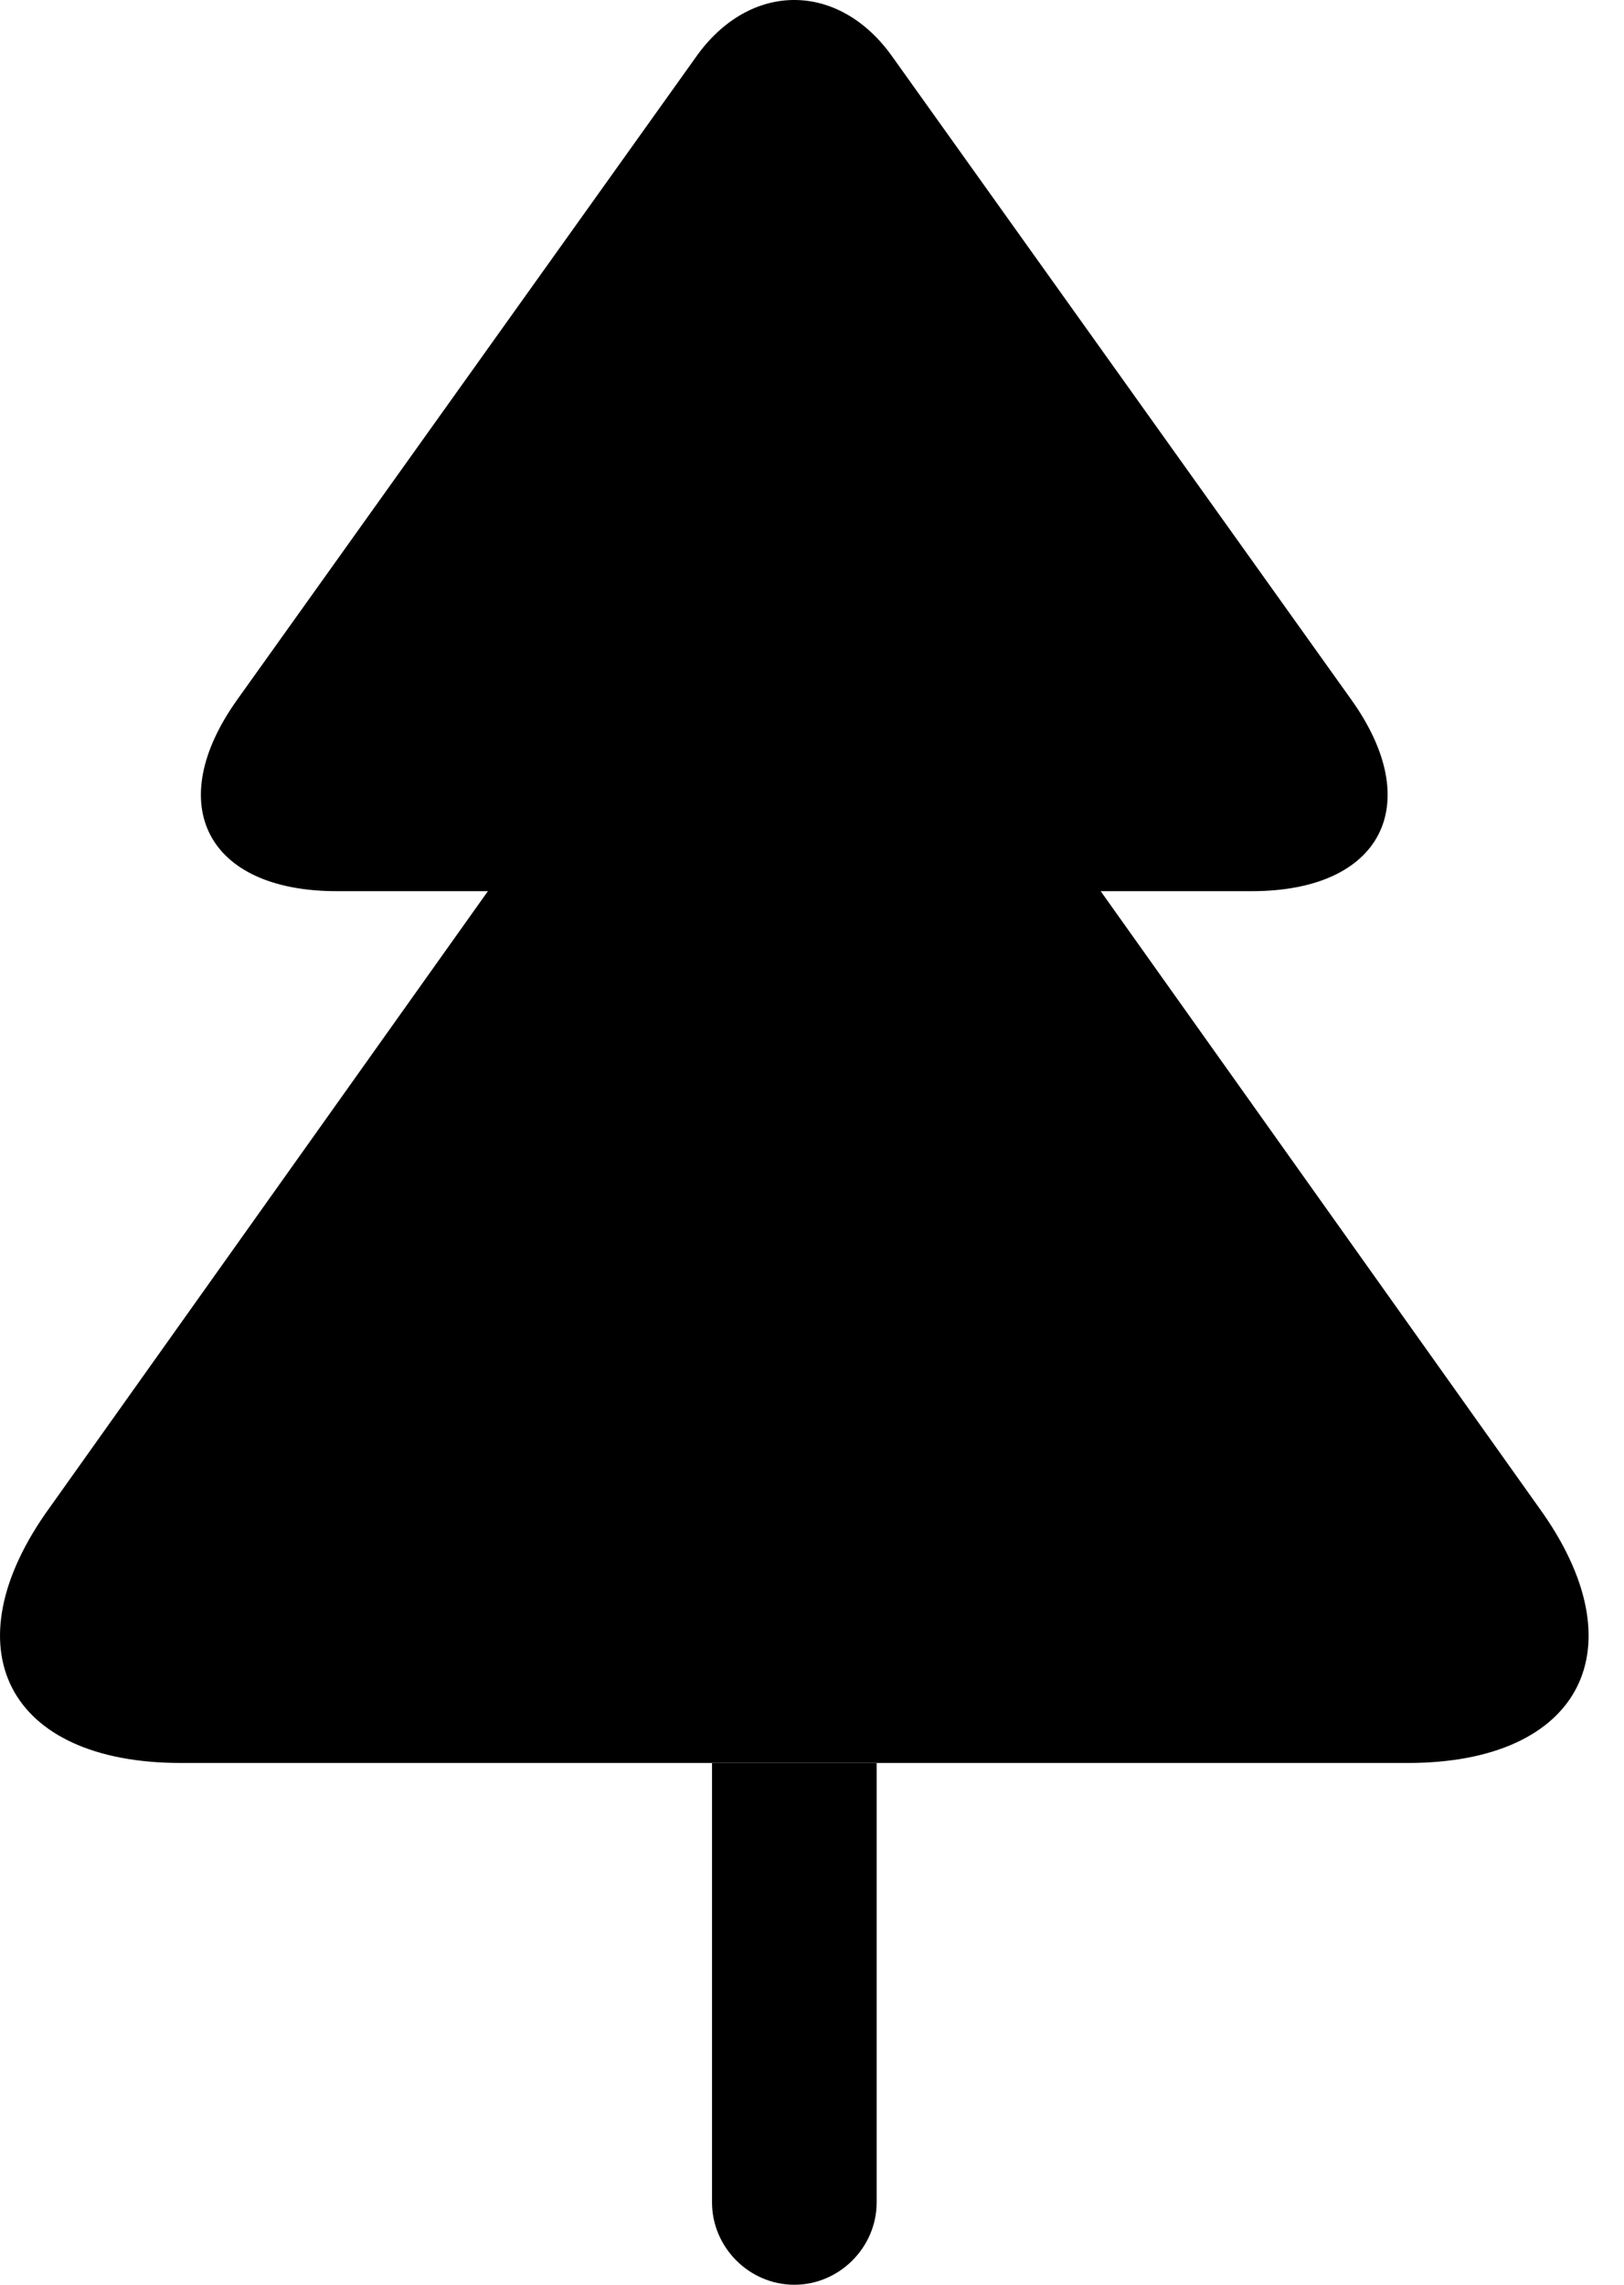 <svg width="32" height="45" viewBox="0 0 32 45" fill="none" xmlns="http://www.w3.org/2000/svg">
<path d="M24.67 17.552H6.631C4.079 17.552 3.192 15.844 4.684 13.767L13.704 1.136C14.764 -0.379 16.537 -0.379 17.597 1.136L26.617 13.767C28.109 15.844 27.222 17.552 24.67 17.552Z" fill="#000"/>
<path d="M27.742 34.723H3.56C0.143 34.723 -1.025 32.452 0.986 29.683L9.616 17.549H21.686L30.316 29.683C32.328 32.452 31.16 34.723 27.742 34.723Z" fill="#000"/>
<path d="M17.274 34.726V43.378C17.274 44.265 16.539 45 15.652 45C14.765 45 14.03 44.265 14.03 43.378V34.726H17.274Z" fill="#000"/>
</svg>
